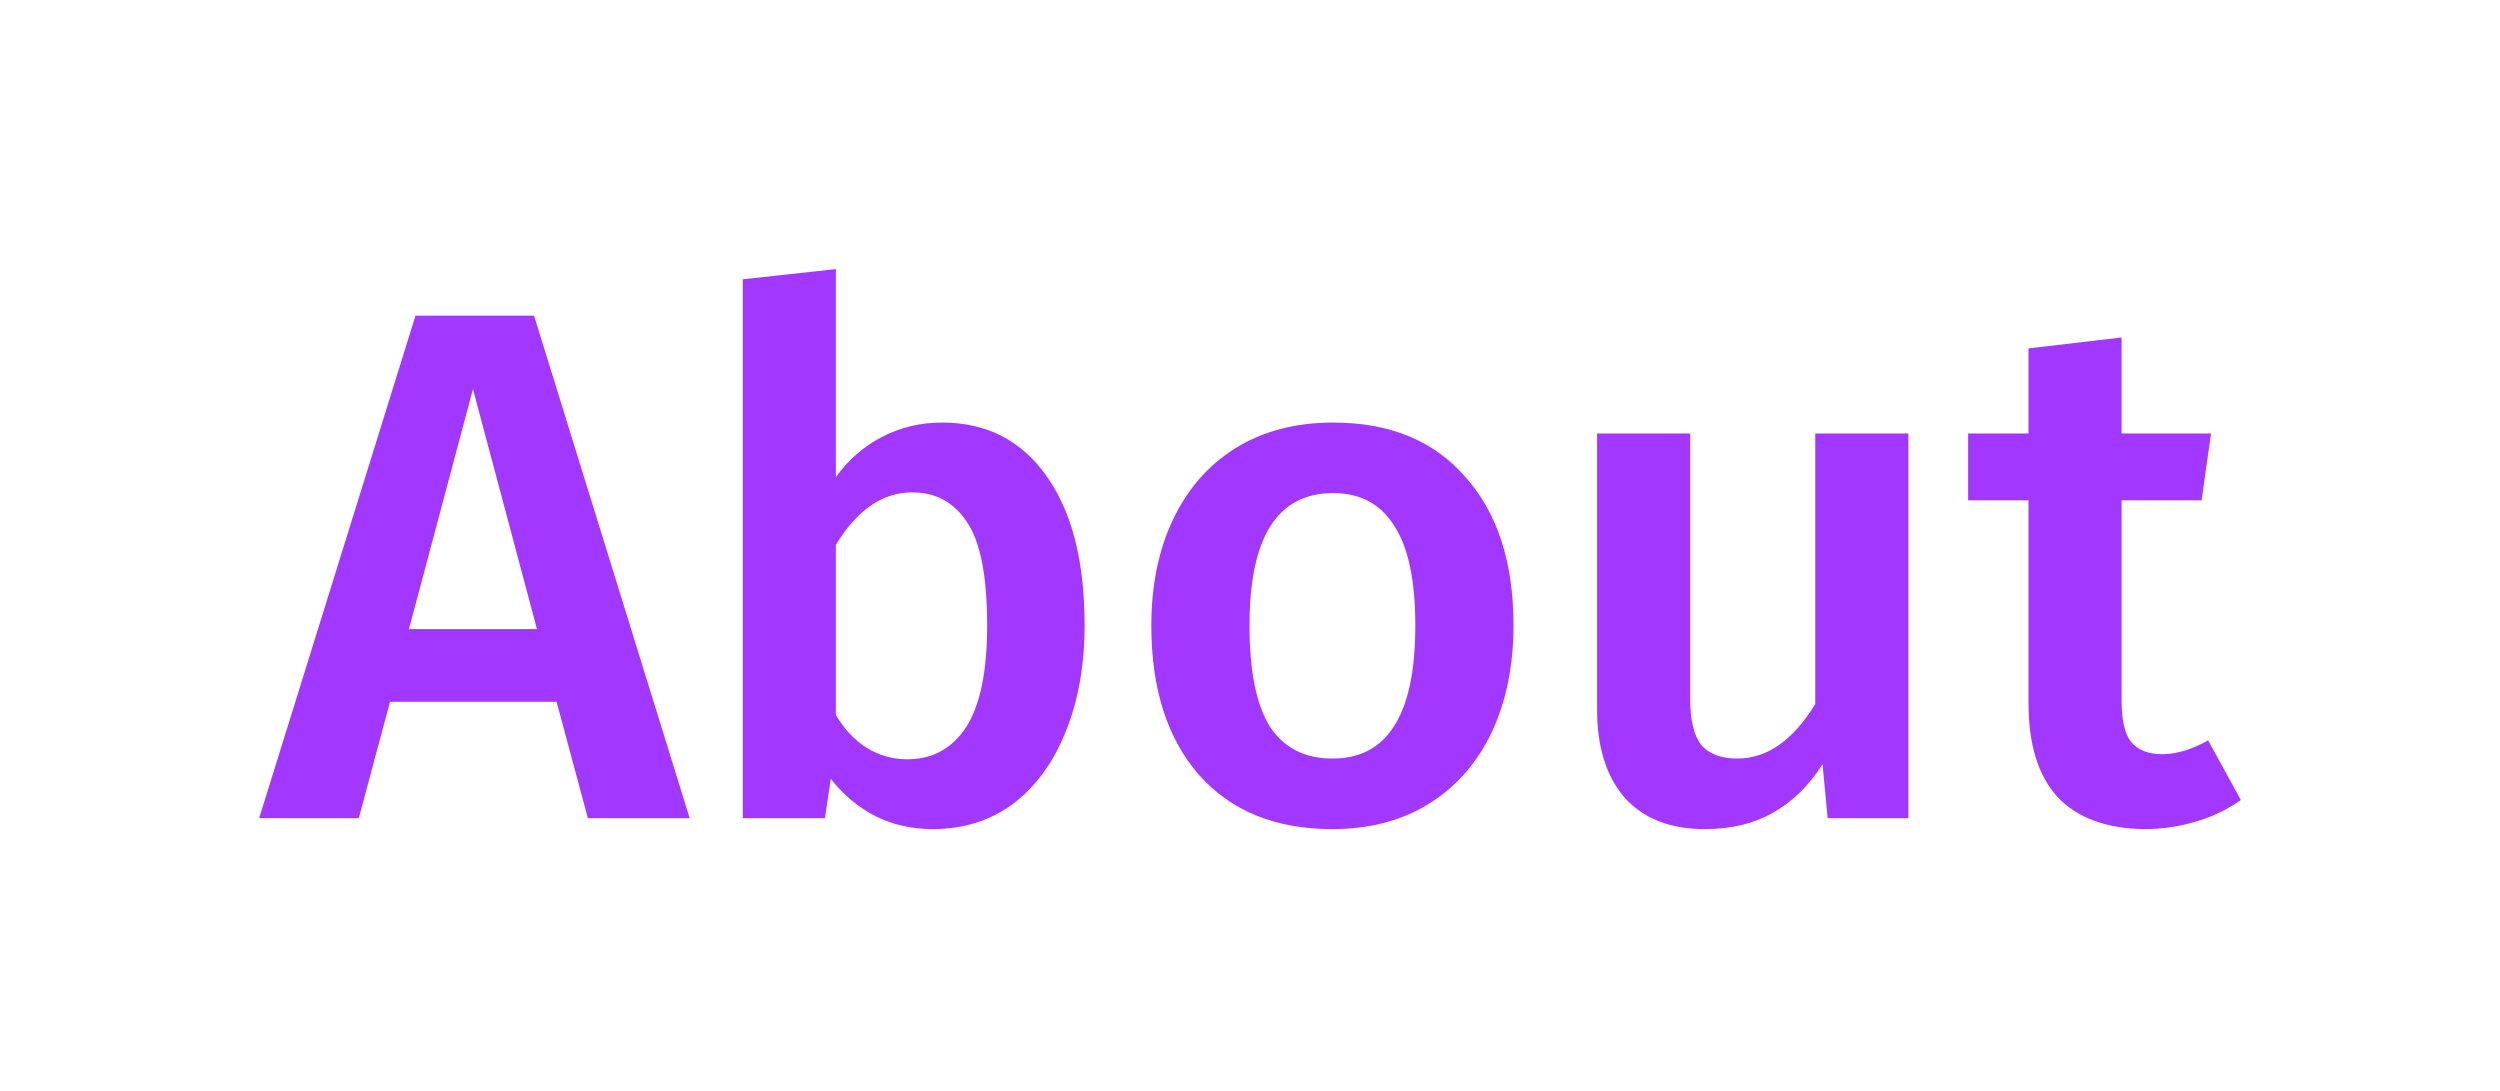 <svg width="55" height="24" viewBox="0 0 55 24" fill="none" xmlns="http://www.w3.org/2000/svg">
    <g filter="url(#filter0_f_23_56)">
        <path
            d="M12.933 18L12.245 15.44H8.581L7.893 18H5.701L9.141 6.944H11.749L15.173 18H12.933ZM8.997 13.84H11.813L10.405 8.56L8.997 13.84ZM20.725 9.296C21.707 9.296 22.475 9.691 23.029 10.48C23.584 11.259 23.861 12.352 23.861 13.76C23.861 14.635 23.723 15.413 23.445 16.096C23.179 16.768 22.795 17.296 22.293 17.68C21.792 18.053 21.2 18.24 20.517 18.24C20.059 18.24 19.637 18.144 19.253 17.952C18.88 17.76 18.555 17.488 18.277 17.136L18.149 18H16.341V6.144L18.389 5.92V10.496C18.667 10.112 19.003 9.819 19.397 9.616C19.803 9.403 20.245 9.296 20.725 9.296ZM19.957 16.704C20.512 16.704 20.944 16.469 21.253 16C21.563 15.52 21.717 14.773 21.717 13.76C21.717 12.693 21.573 11.941 21.285 11.504C20.997 11.056 20.592 10.832 20.069 10.832C19.419 10.832 18.859 11.216 18.389 11.984V15.728C18.571 16.037 18.795 16.277 19.061 16.448C19.339 16.619 19.637 16.704 19.957 16.704ZM29.329 9.296C30.577 9.296 31.547 9.696 32.241 10.496C32.945 11.285 33.297 12.373 33.297 13.76C33.297 14.645 33.137 15.429 32.817 16.112C32.497 16.784 32.038 17.307 31.441 17.68C30.843 18.053 30.134 18.24 29.313 18.24C28.065 18.24 27.089 17.845 26.385 17.056C25.681 16.256 25.329 15.157 25.329 13.76C25.329 12.875 25.489 12.096 25.809 11.424C26.129 10.752 26.587 10.229 27.185 9.856C27.793 9.483 28.507 9.296 29.329 9.296ZM29.329 10.848C28.102 10.848 27.489 11.819 27.489 13.76C27.489 14.763 27.638 15.504 27.937 15.984C28.246 16.453 28.705 16.688 29.313 16.688C29.921 16.688 30.374 16.448 30.673 15.968C30.982 15.488 31.137 14.752 31.137 13.76C31.137 12.768 30.982 12.037 30.673 11.568C30.374 11.088 29.926 10.848 29.329 10.848ZM41.984 18H40.208L40.096 16.816C39.787 17.296 39.419 17.653 38.992 17.888C38.576 18.123 38.08 18.24 37.504 18.24C36.747 18.24 36.16 18.011 35.744 17.552C35.339 17.083 35.136 16.437 35.136 15.616V9.536H37.184V15.36C37.184 15.84 37.264 16.181 37.424 16.384C37.595 16.587 37.862 16.688 38.224 16.688C38.875 16.688 39.446 16.288 39.936 15.488V9.536H41.984V18ZM49.299 17.6C49 17.813 48.664 17.973 48.291 18.08C47.928 18.187 47.555 18.24 47.171 18.24C46.339 18.229 45.704 17.995 45.267 17.536C44.84 17.067 44.627 16.379 44.627 15.472V11.008H43.299V9.536H44.627V7.664L46.675 7.424V9.536H48.643L48.435 11.008H46.675V15.424C46.675 15.84 46.744 16.139 46.883 16.32C47.032 16.501 47.261 16.592 47.571 16.592C47.88 16.592 48.216 16.491 48.579 16.288L49.299 17.6Z"
            fill="#A238FF" />
    </g>
    <defs>
        <filter id="filter0_f_23_56" x="0.701" y="0.92" width="53.598" height="22.32"
            filterUnits="userSpaceOnUse" color-interpolation-filters="sRGB">
            <feFlood flood-opacity="0" result="BackgroundImageFix" />
            <feBlend mode="normal" in="SourceGraphic" in2="BackgroundImageFix" result="shape" />
            <feGaussianBlur stdDeviation="2.5" result="effect1_foregroundBlur_23_56" />
        </filter>
    </defs>
</svg>